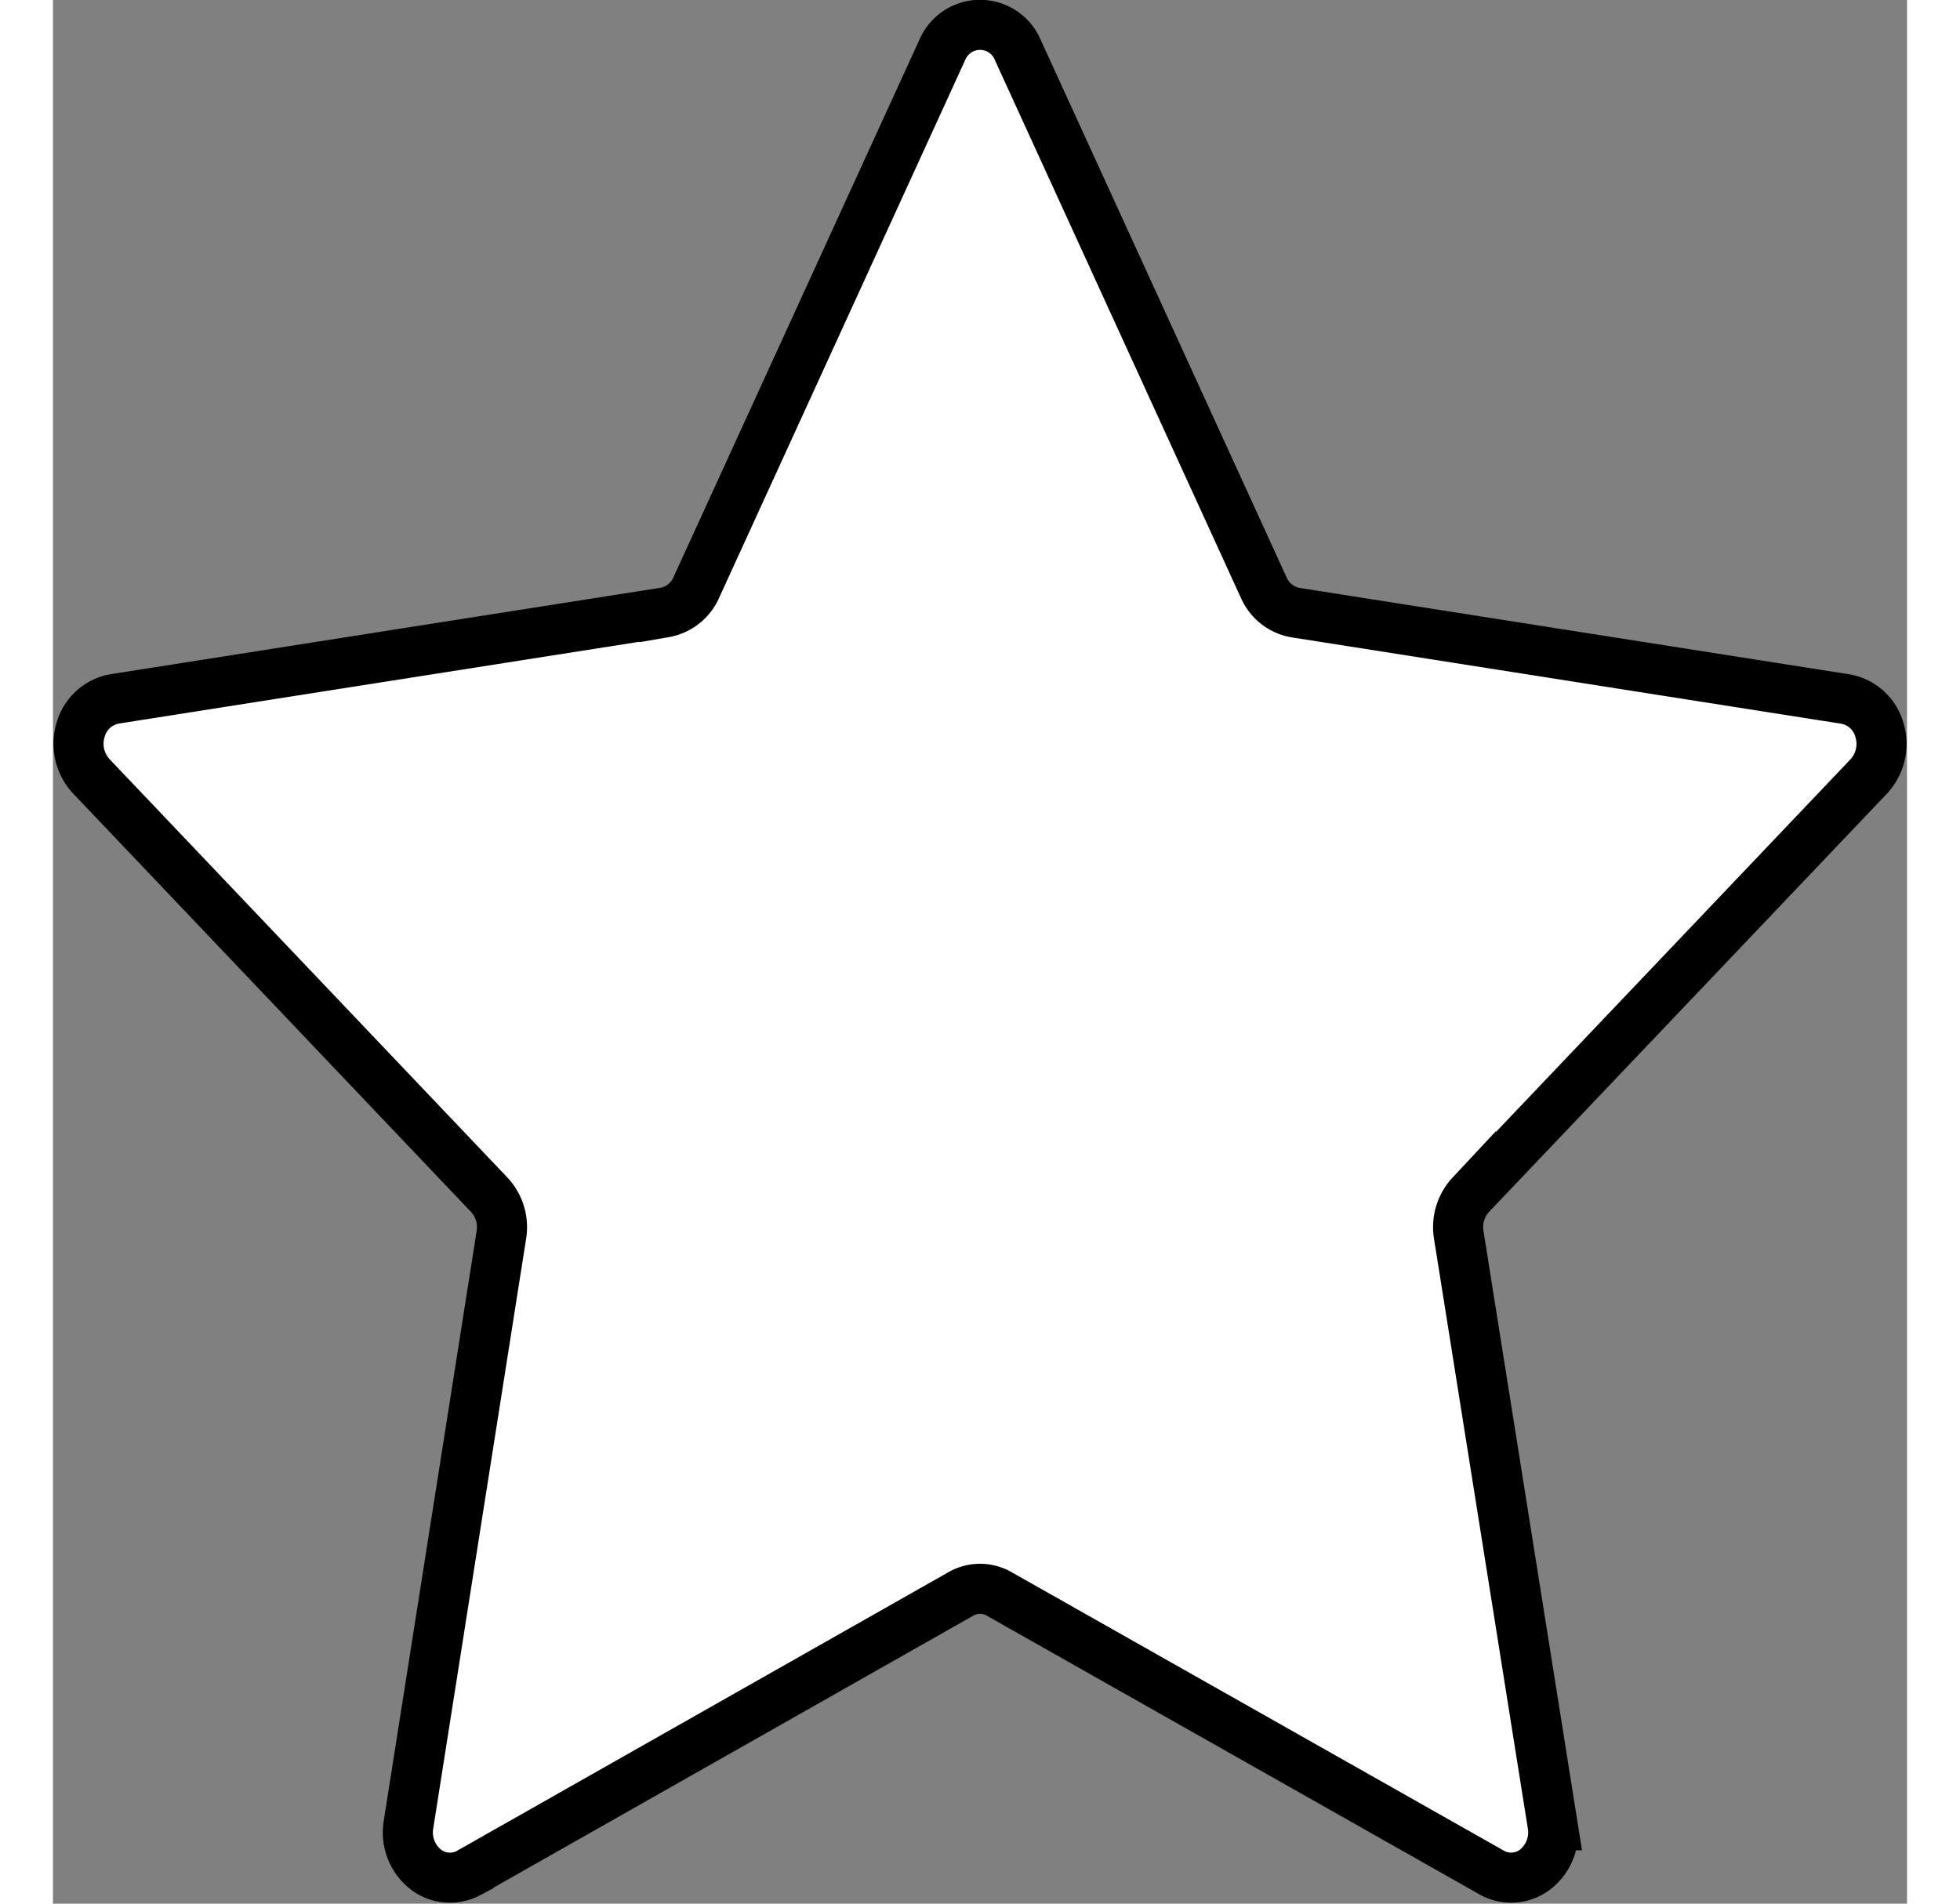 <svg xmlns="http://www.w3.org/2000/svg" width="35" height="34" viewBox="0 0 37.021 38.018">
  <rect x="0" y="0" width="37.021" height="38.018" fill="#808080" stroke="none"/>
  <g id="noun_Star_3516168" transform="translate(-4.496 -6.598)">
    <path id="Path_1269"  d="M23.763,7.6l4.909,10.733a.851.851,0,0,0,.636.5L40.29,20.559a.861.861,0,0,1,.676.617.956.956,0,0,1-.212.927l-7.945,8.352a.951.951,0,0,0-.244.8l1.876,11.795a.94.94,0,0,1-.332.87.79.79,0,0,1-.868.084L23.407,38.44a.772.772,0,0,0-.8,0l-9.814,5.565a.79.79,0,0,1-.868-.084.94.94,0,0,1-.332-.87L13.45,31.257a.951.951,0,0,0-.244-.8L5.26,22.1a.956.956,0,0,1-.212-.927.861.861,0,0,1,.676-.617l10.982-1.726a.851.851,0,0,0,.636-.5L22.251,7.6a.818.818,0,0,1,1.512,0Z" transform="translate(0)" fill="#fff" stroke="#000" stroke-width="1"/>
  </g>
</svg>
